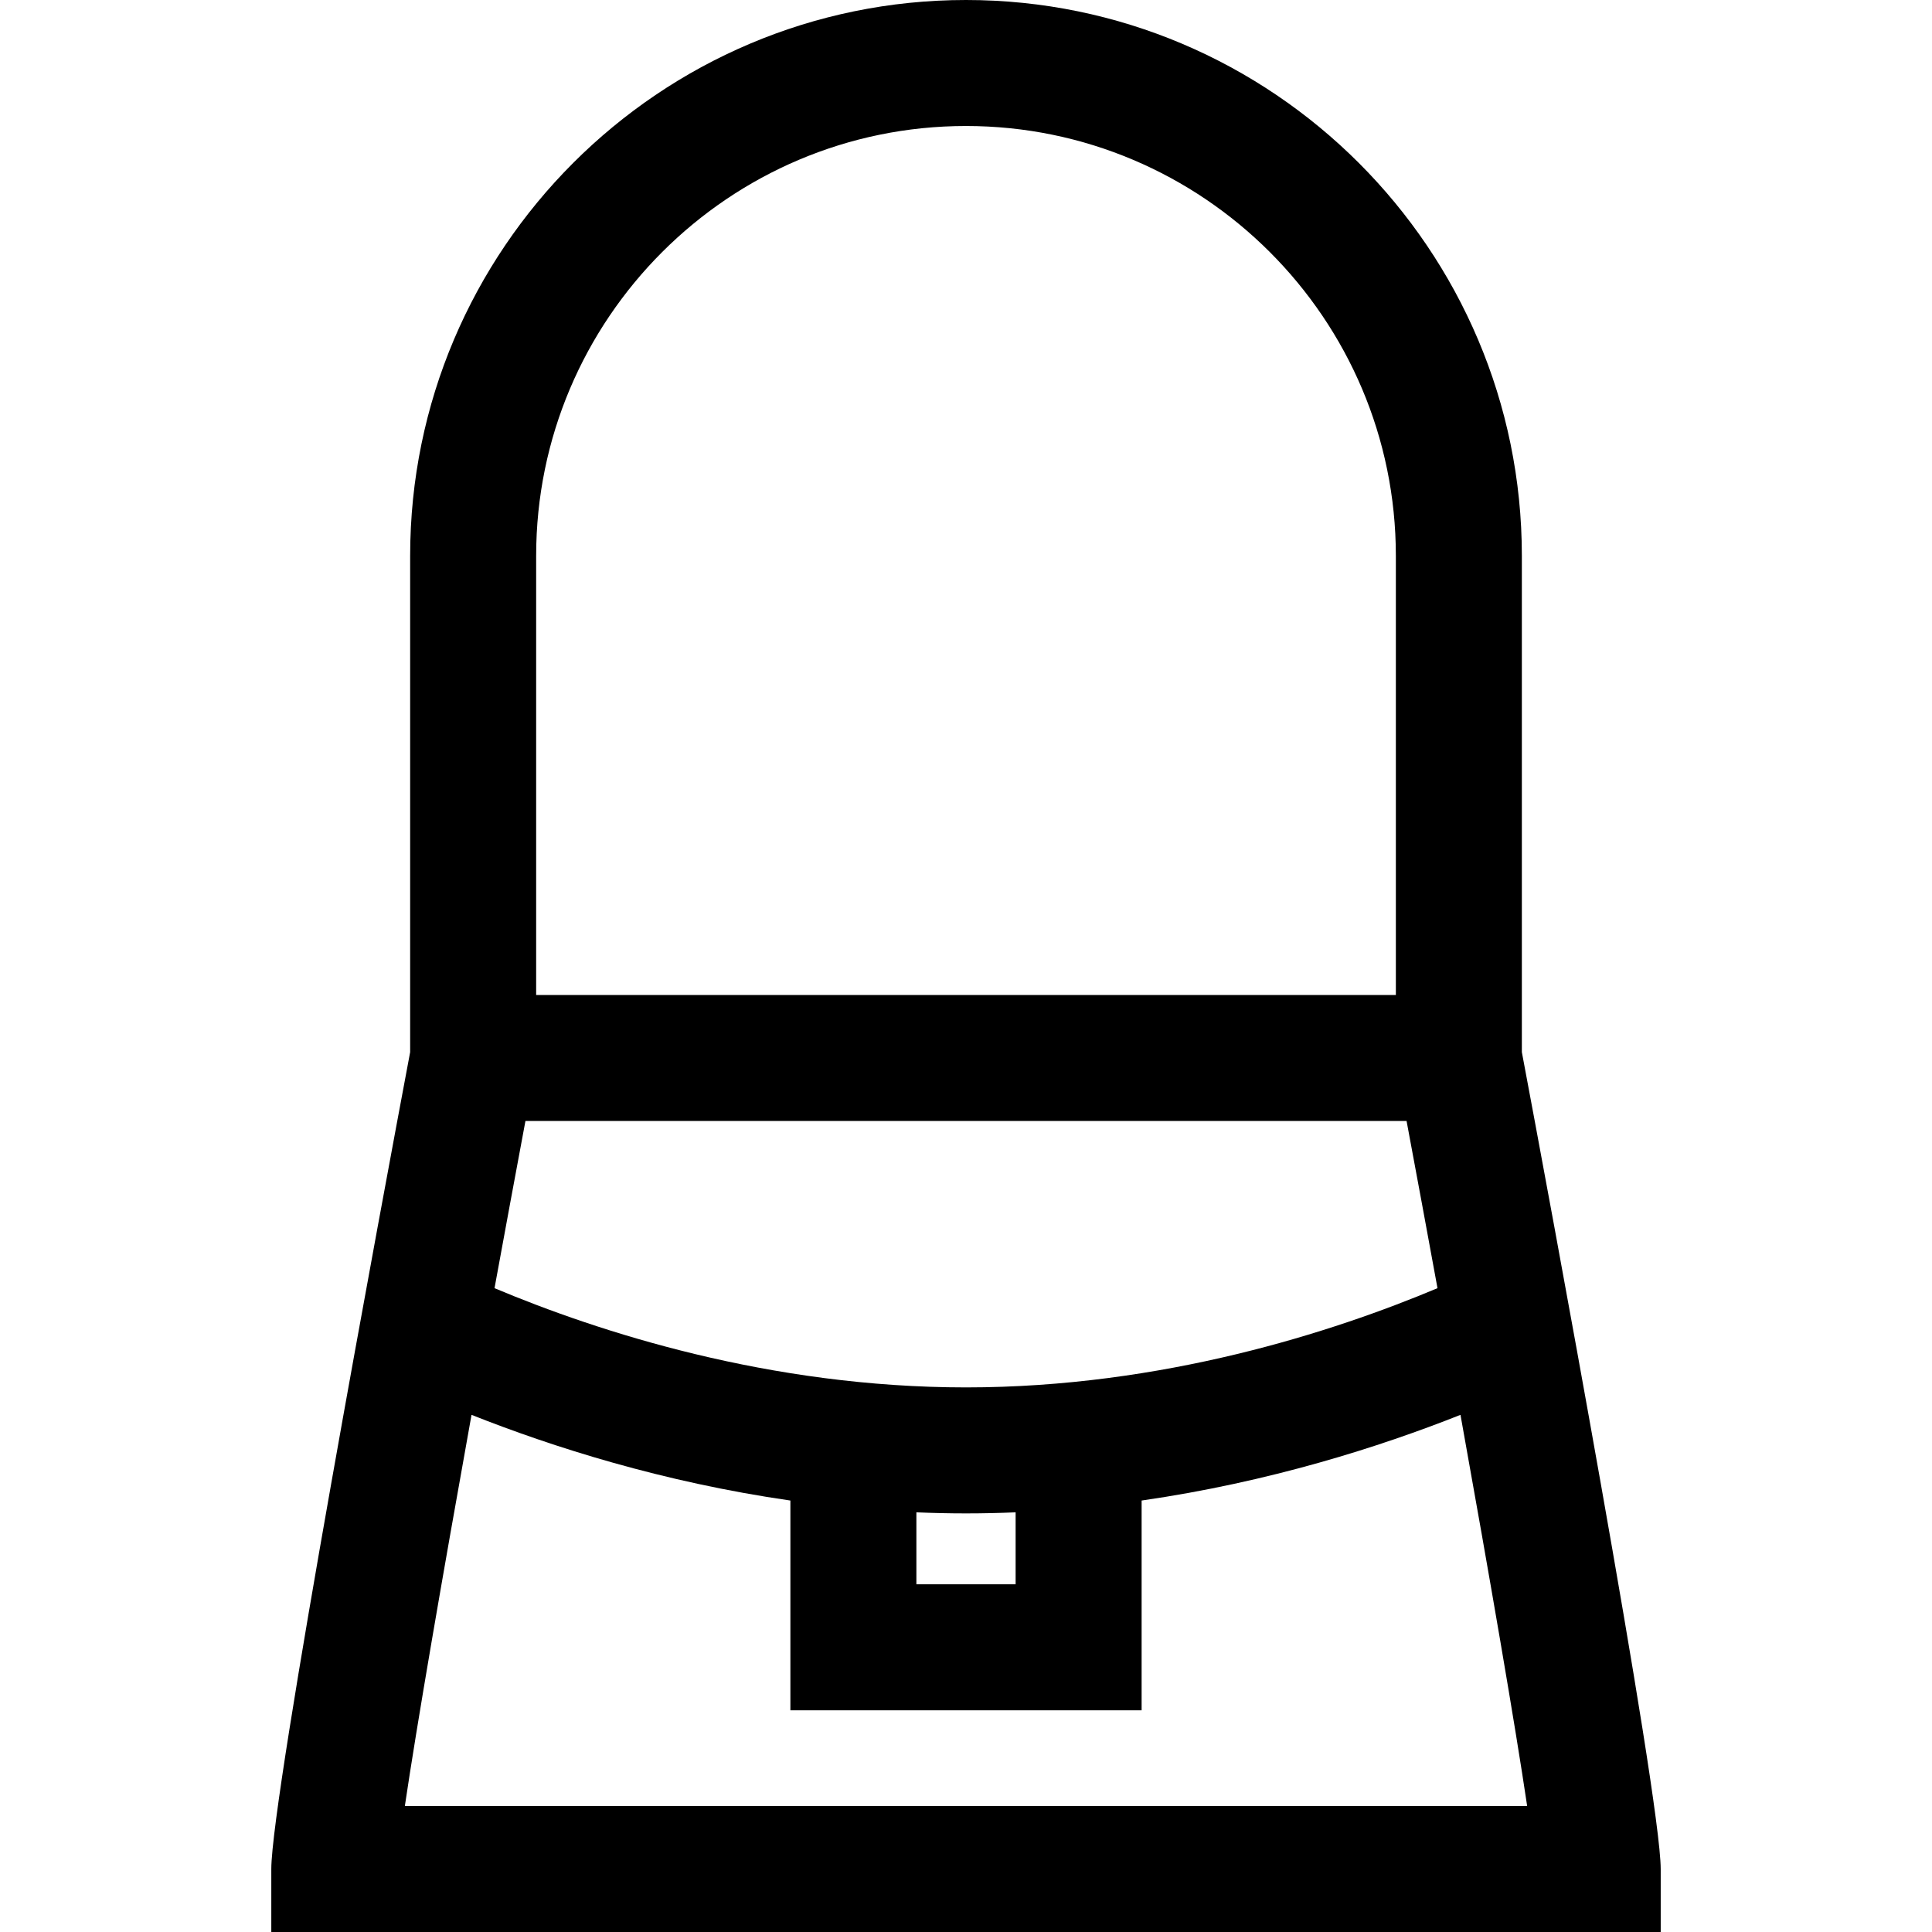 <?xml version="1.0" encoding="iso-8859-1"?>
<!-- Generator: Adobe Illustrator 19.0.0, SVG Export Plug-In . SVG Version: 6.00 Build 0)  -->
<svg version="1.1" id="Layer_1" xmlns="http://www.w3.org/2000/svg" xmlns:xlink="http://www.w3.org/1999/xlink" x="0px" y="0px"
	 viewBox="0 0 511.999 511.999" style="enable-background:new 0 0 511.999 511.999;" xml:space="preserve">
<g>
	<g>
		<path d="M403.307,278.823V147.307C403.307,66.081,337.225,0,256,0S108.693,66.081,108.693,147.307v131.516
			c-6.802,36.205-36.797,196.986-36.797,216.48v16.696h368.207v-16.696C440.103,475.809,410.109,315.028,403.307,278.823z
			 M142.086,147.307C142.084,84.493,193.187,33.391,256,33.391s113.916,51.102,113.916,113.916V263.68h-227.83V147.307z
			 M139.247,297.072h233.508c2.753,14.73,5.507,29.629,8.194,44.306c-27.572,11.585-72.843,26.297-124.949,26.297
			c-52.108,0-97.376-14.712-124.948-26.297C133.739,326.702,136.495,311.802,139.247,297.072z M269.148,400.782v19.074h-26.298
			v-19.074h0.001c4.335,0.183,8.717,0.284,13.148,0.284S264.814,400.965,269.148,400.782z M107.29,478.609
			c3.17-21.401,9.805-59.947,17.668-103.66c21.41,8.495,50.632,17.826,84.502,22.708v55.591h93.08v-55.591
			c33.87-4.882,63.093-14.214,84.502-22.708c7.862,43.713,14.497,82.259,17.668,103.66H107.29z"/>
	</g>
</g>
<g>
</g>
<g>
</g>
<g>
</g>
<g>
</g>
<g>
</g>
<g>
</g>
<g>
</g>
<g>
</g>
<g>
</g>
<g>
</g>
<g>
</g>
<g>
</g>
<g>
</g>
<g>
</g>
<g>
</g>
</svg>
